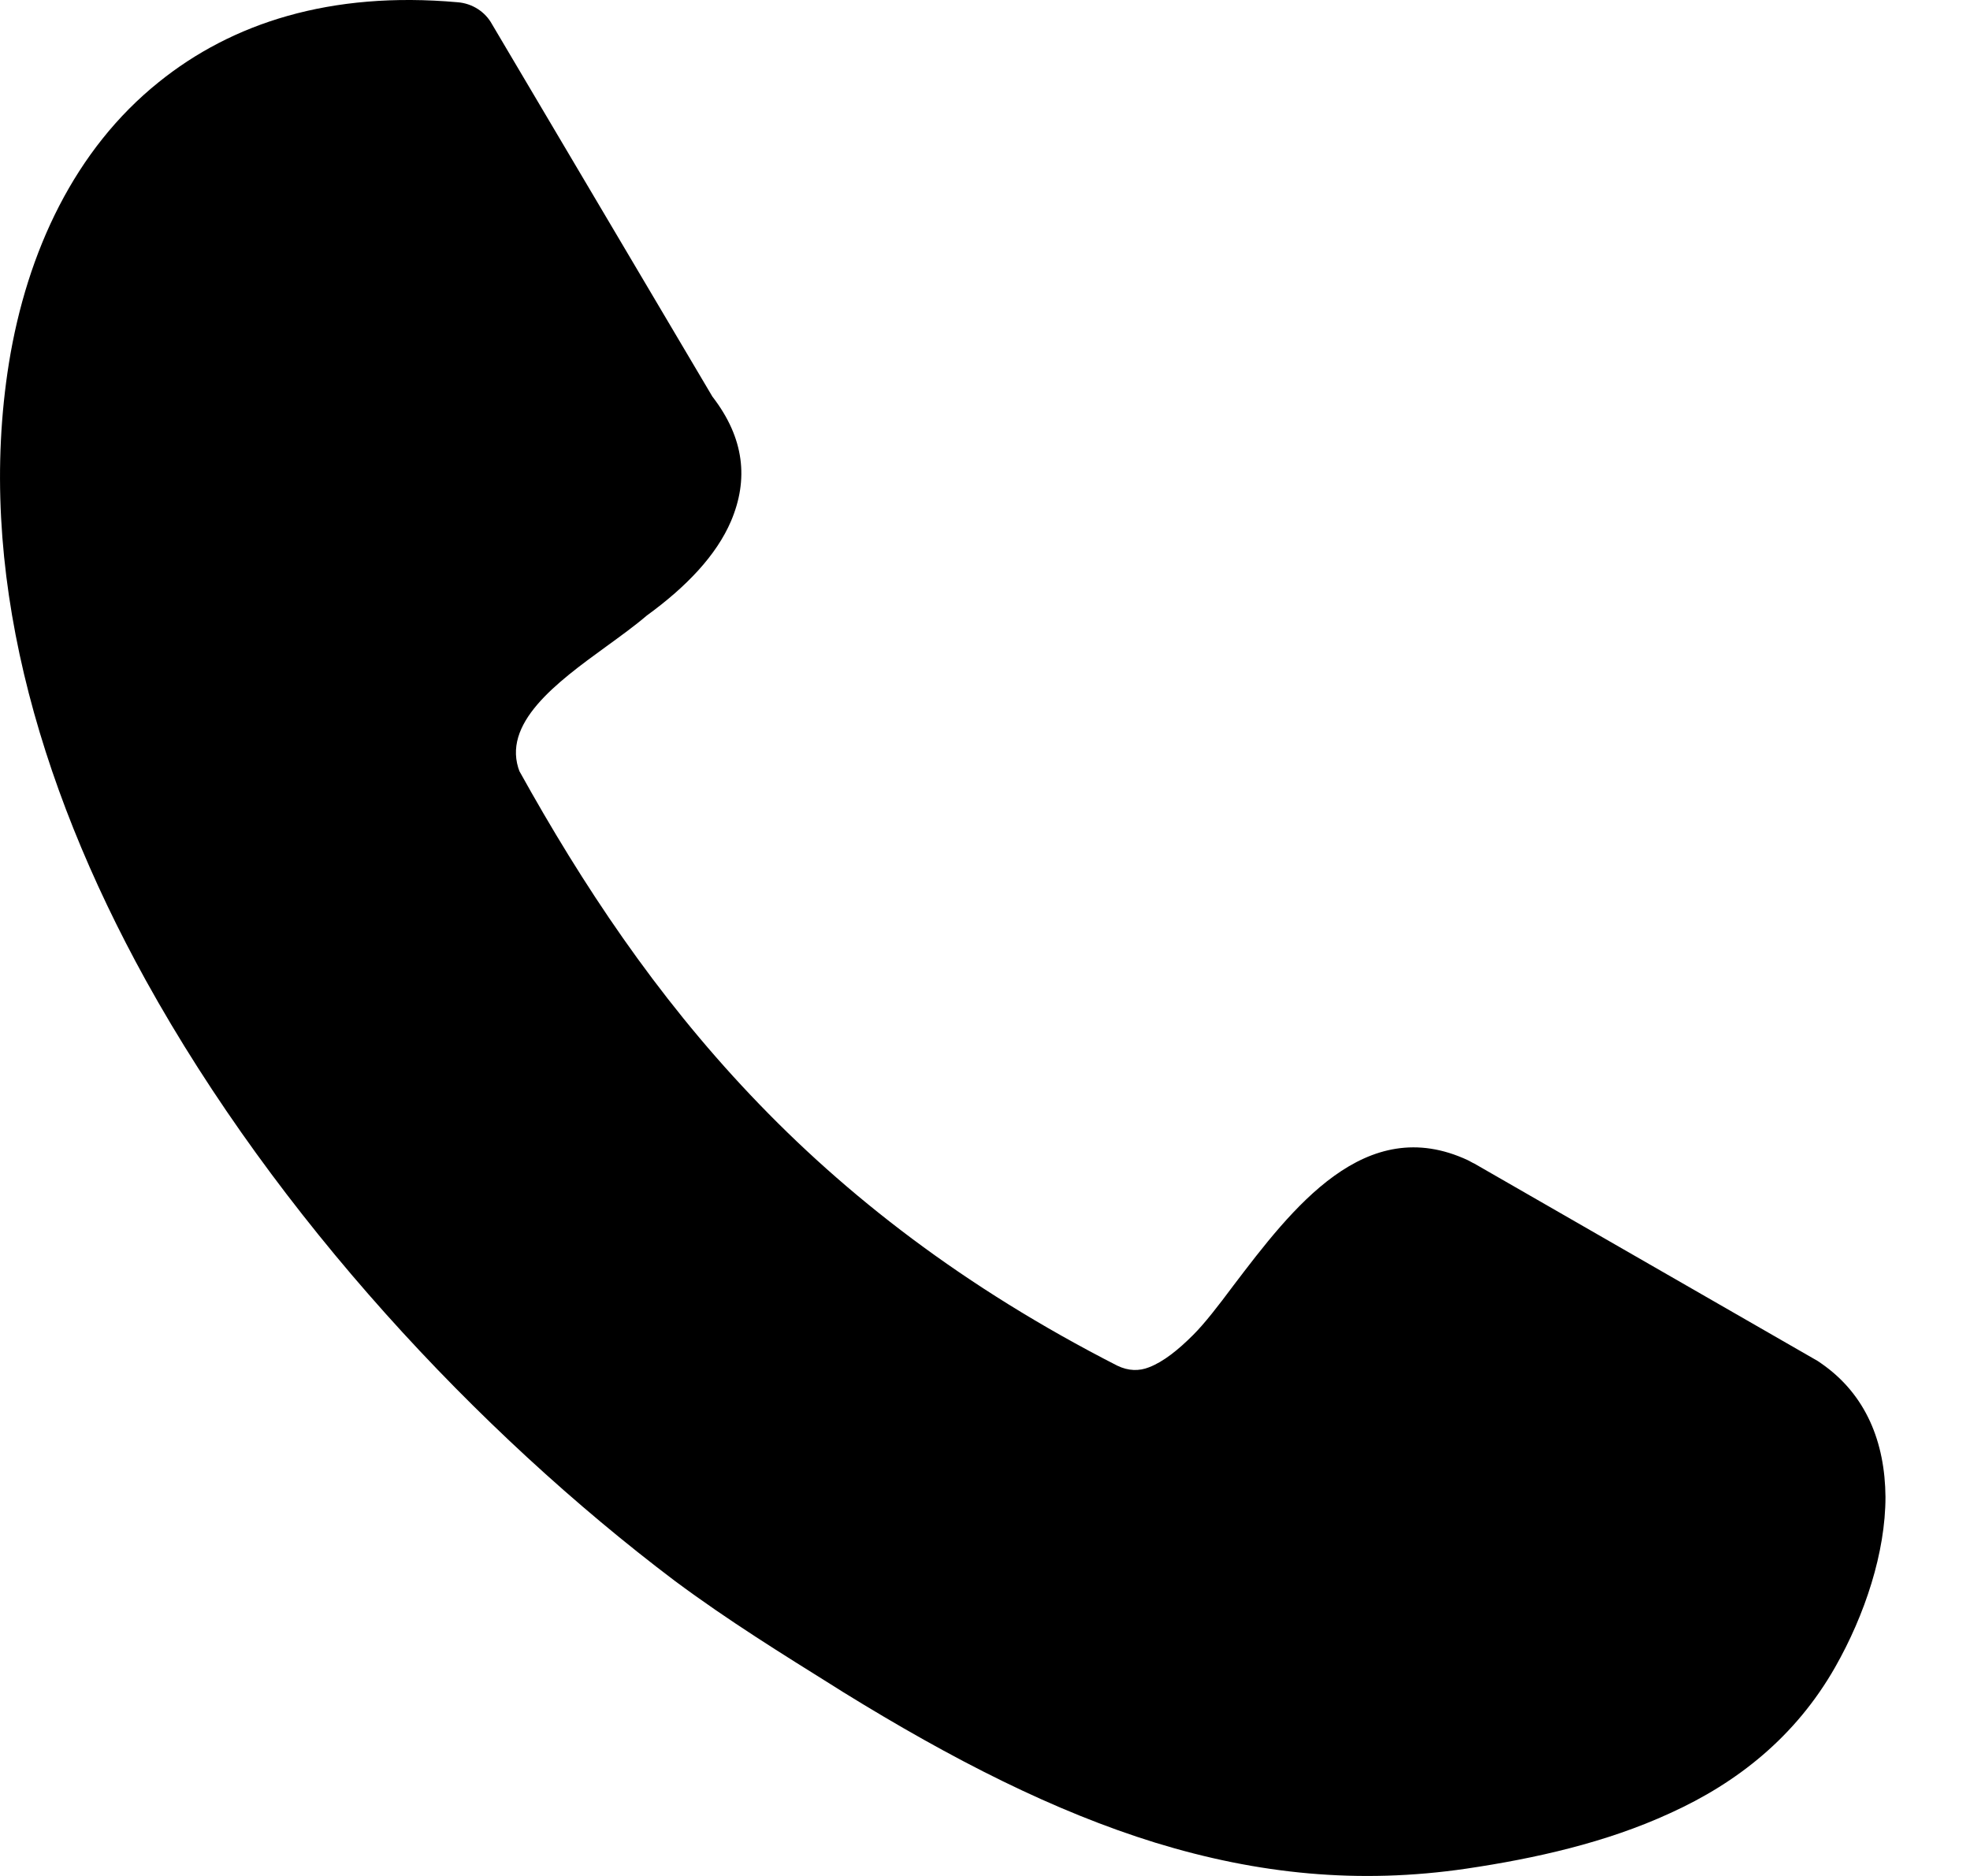 <svg width="21" height="20" viewBox="0 0 21 20"   xmlns="http://www.w3.org/2000/svg">
    <path d="M5.536 8.22C6.212 9.439 6.99 10.608 8.001 11.675C9.016 12.748 10.277 13.725 11.909 14.559C12.03 14.618 12.145 14.618 12.248 14.577C12.403 14.518 12.562 14.389 12.718 14.233C12.839 14.113 12.989 13.919 13.146 13.708C13.774 12.882 14.552 11.857 15.649 12.37C15.674 12.382 15.692 12.395 15.716 12.405L19.377 14.51C19.389 14.517 19.402 14.528 19.412 14.534C19.894 14.867 20.094 15.379 20.099 15.959C20.099 16.55 19.881 17.214 19.562 17.775C19.14 18.516 18.518 19.007 17.802 19.331C17.12 19.645 16.361 19.814 15.631 19.922C14.486 20.09 13.413 19.982 12.315 19.645C11.242 19.313 10.161 18.765 8.98 18.035L8.893 17.98C8.351 17.641 7.766 17.28 7.192 16.853C5.091 15.266 2.95 12.974 1.554 10.451C0.385 8.334 -0.253 6.049 0.095 3.872C0.288 2.678 0.8 1.591 1.693 0.875C2.472 0.247 3.521 -0.097 4.878 0.024C5.034 0.036 5.173 0.125 5.246 0.26L7.594 4.228C7.938 4.673 7.98 5.115 7.792 5.557C7.637 5.918 7.322 6.252 6.894 6.563C6.768 6.671 6.617 6.78 6.459 6.895C5.934 7.276 5.336 7.716 5.541 8.233L5.536 8.22Z"  />
    </svg>
    
